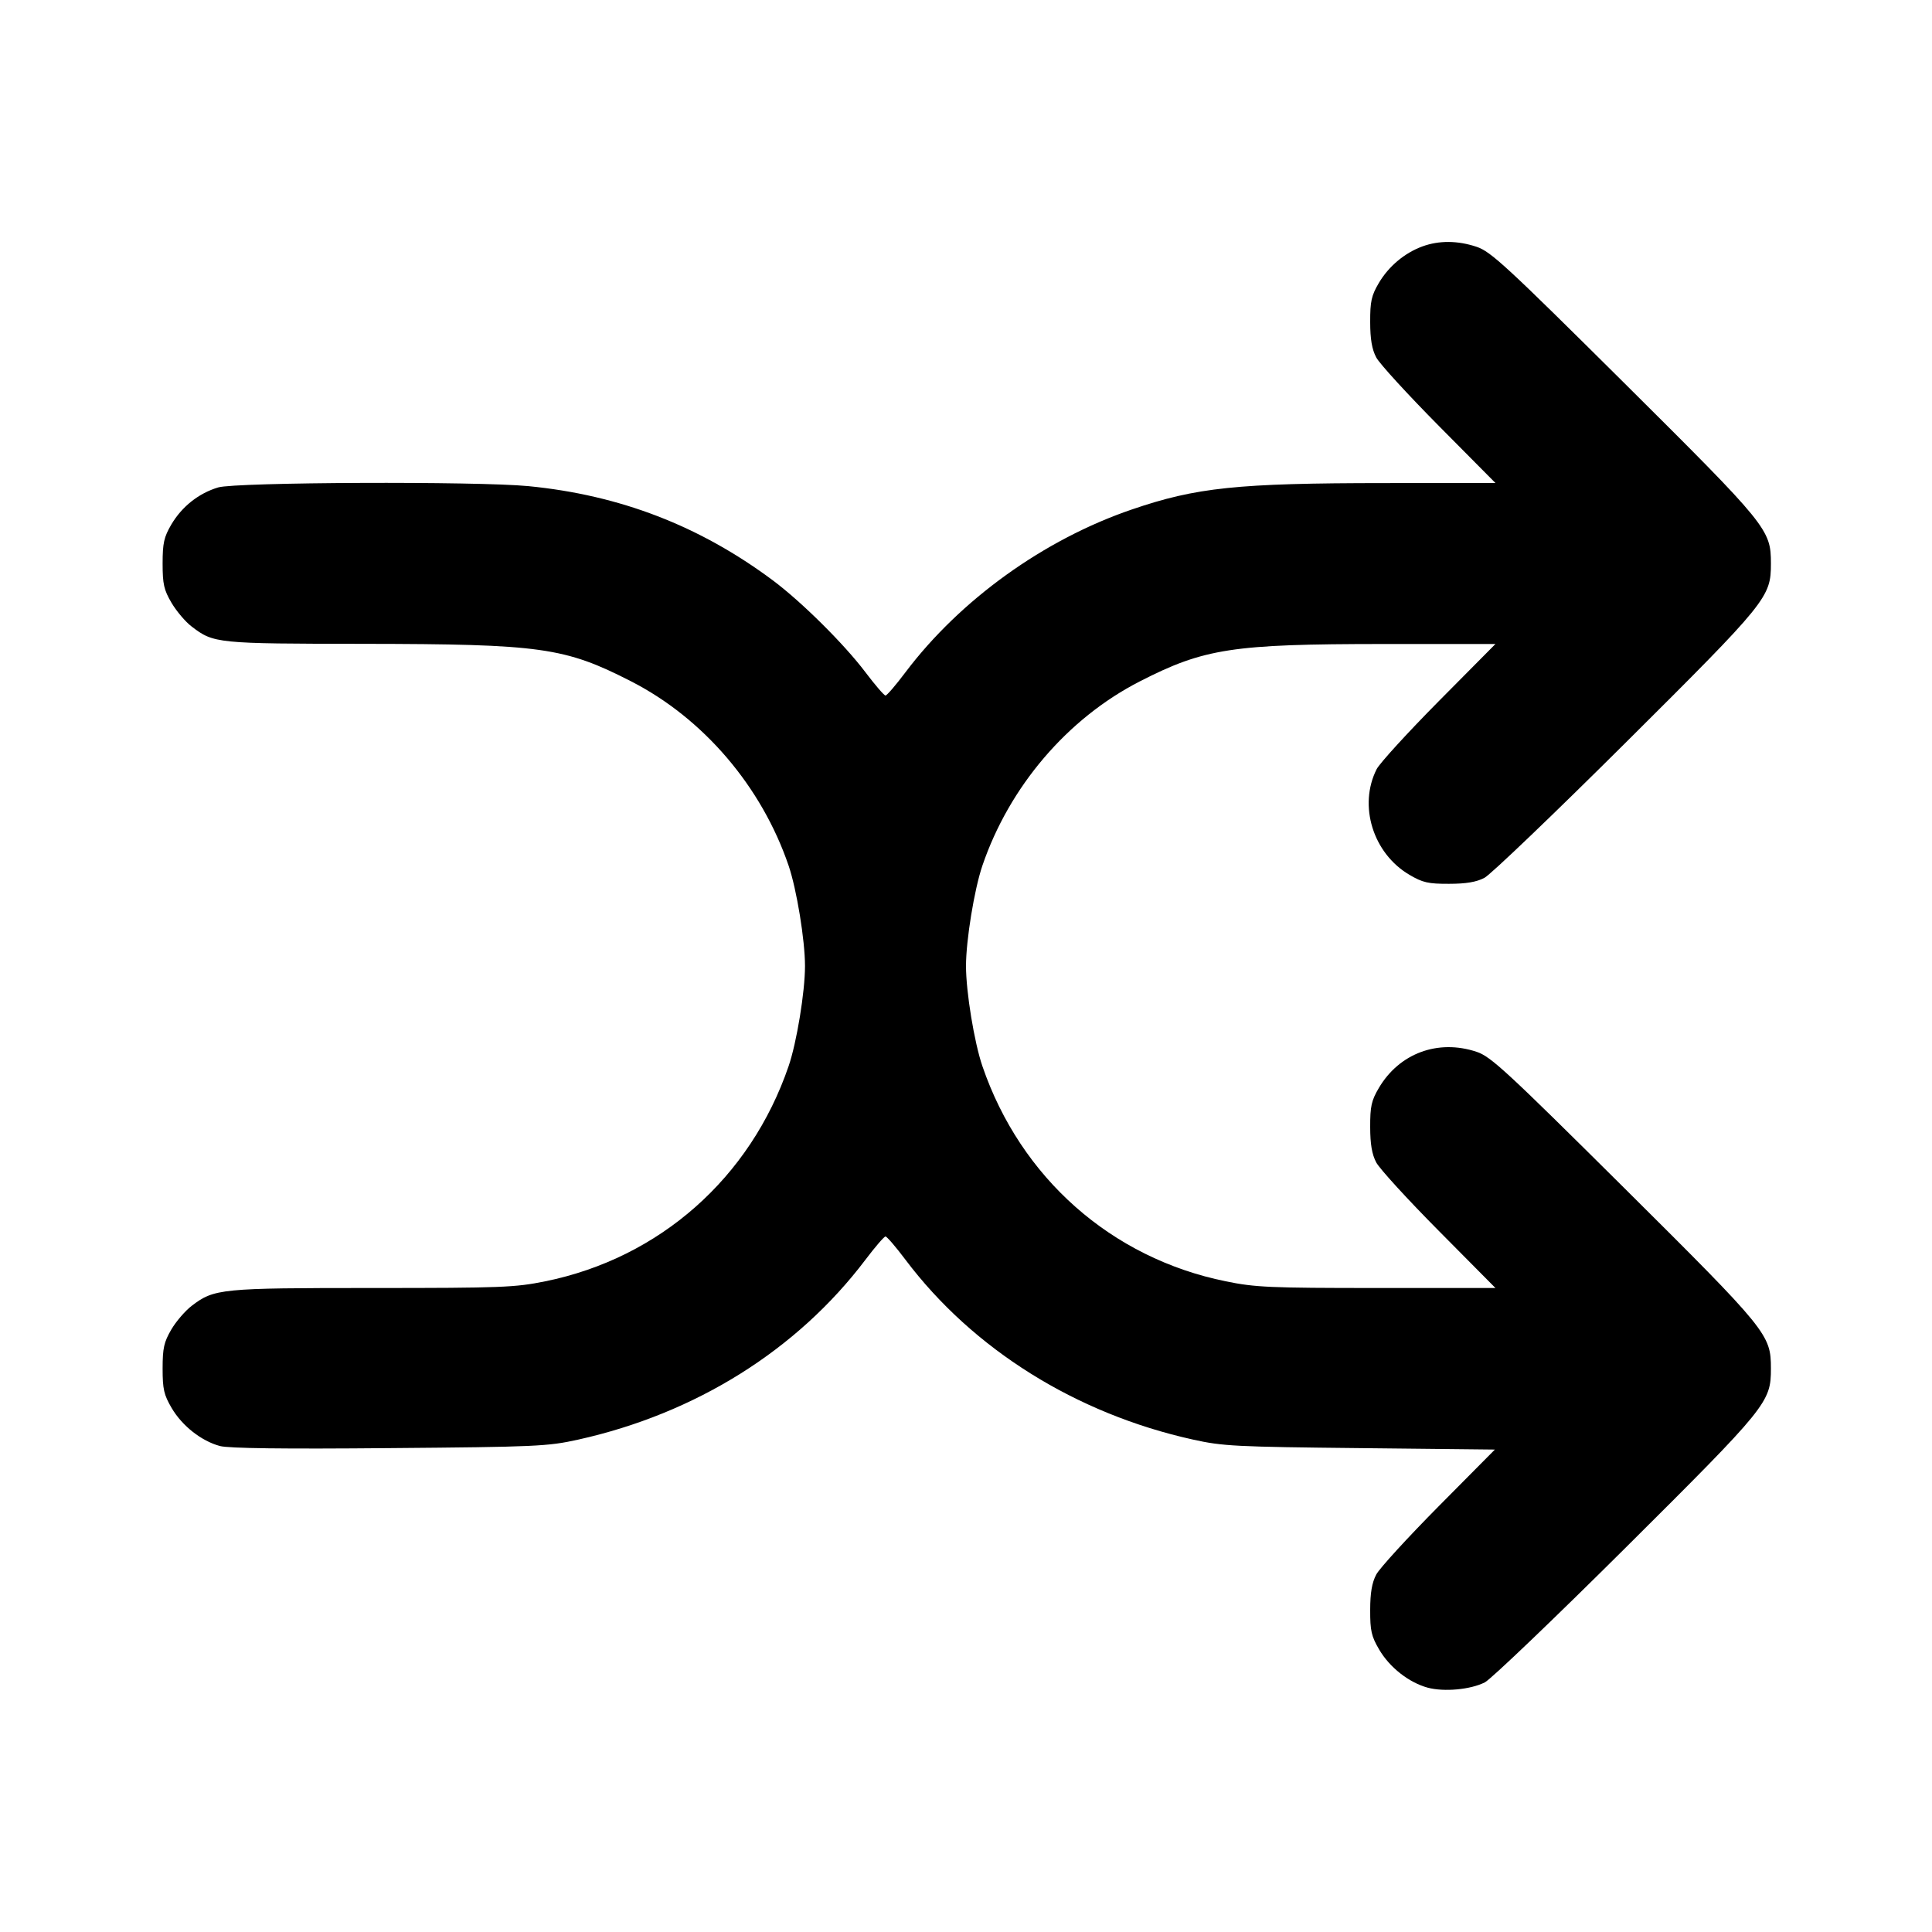 <svg xmlns="http://www.w3.org/2000/svg" width="24" height="24" viewBox="0 0 24 24" fill="none" stroke="currentColor" stroke-width="2" stroke-linecap="round" stroke-linejoin="round"><path d="M17.670 3.061 C 17.448 3.142,17.250 3.309,17.128 3.516 C 17.036 3.672,17.020 3.745,17.021 4.000 C 17.021 4.213,17.043 4.340,17.096 4.440 C 17.136 4.517,17.486 4.899,17.873 5.290 L 18.577 6.000 17.199 6.001 C 15.369 6.002,14.861 6.055,14.060 6.329 C 12.970 6.701,11.929 7.449,11.249 8.350 C 11.129 8.510,11.017 8.640,11.000 8.640 C 10.983 8.640,10.871 8.510,10.750 8.350 C 10.486 8.000,9.955 7.474,9.600 7.209 C 8.691 6.532,7.701 6.150,6.564 6.039 C 5.927 5.977,2.928 5.989,2.710 6.055 C 2.467 6.128,2.260 6.293,2.128 6.516 C 2.037 6.672,2.020 6.746,2.020 7.000 C 2.020 7.256,2.036 7.328,2.131 7.489 C 2.192 7.592,2.304 7.725,2.381 7.783 C 2.655 7.993,2.691 7.996,4.520 7.998 C 6.724 8.001,7.015 8.042,7.840 8.464 C 8.739 8.924,9.462 9.771,9.797 10.755 C 9.897 11.050,10.000 11.680,10.000 12.000 C 10.000 12.322,9.897 12.951,9.796 13.245 C 9.321 14.632,8.195 15.628,6.773 15.917 C 6.400 15.993,6.228 16.000,4.630 16.000 C 2.743 16.000,2.661 16.008,2.382 16.221 C 2.302 16.282,2.187 16.415,2.128 16.516 C 2.037 16.672,2.020 16.746,2.020 17.000 C 2.020 17.257,2.036 17.327,2.133 17.492 C 2.263 17.713,2.502 17.901,2.732 17.963 C 2.839 17.992,3.527 18.001,4.835 17.989 C 6.664 17.974,6.804 17.967,7.180 17.884 C 8.644 17.559,9.903 16.770,10.750 15.650 C 10.871 15.490,10.983 15.360,11.000 15.360 C 11.017 15.360,11.129 15.490,11.249 15.650 C 12.086 16.761,13.367 17.562,14.820 17.883 C 15.188 17.965,15.352 17.973,16.895 17.989 L 18.570 18.007 17.870 18.713 C 17.485 19.102,17.136 19.483,17.096 19.560 C 17.043 19.660,17.021 19.787,17.021 20.000 C 17.020 20.258,17.036 20.327,17.133 20.492 C 17.263 20.714,17.502 20.901,17.736 20.965 C 17.939 21.019,18.267 20.989,18.445 20.899 C 18.519 20.862,19.306 20.109,20.194 19.226 C 21.957 17.472,21.999 17.420,21.999 17.000 C 21.999 16.578,21.960 16.530,20.175 14.756 C 18.716 13.307,18.519 13.124,18.343 13.066 C 17.863 12.906,17.382 13.084,17.128 13.516 C 17.036 13.672,17.020 13.745,17.021 14.000 C 17.021 14.213,17.043 14.340,17.096 14.440 C 17.136 14.517,17.486 14.900,17.873 15.290 L 18.577 16.000 17.105 16.000 C 15.775 16.000,15.593 15.992,15.227 15.917 C 13.805 15.628,12.679 14.632,12.204 13.245 C 12.103 12.951,12.000 12.322,12.000 12.000 C 12.000 11.680,12.103 11.050,12.203 10.755 C 12.538 9.771,13.261 8.924,14.160 8.464 C 14.961 8.054,15.311 8.001,17.179 8.000 L 18.577 8.000 17.873 8.710 C 17.486 9.101,17.139 9.481,17.101 9.555 C 16.872 10.008,17.056 10.601,17.508 10.867 C 17.673 10.964,17.742 10.980,18.000 10.979 C 18.212 10.979,18.341 10.957,18.440 10.905 C 18.517 10.865,19.306 10.109,20.194 9.226 C 21.957 7.472,21.999 7.420,21.999 7.000 C 21.999 6.578,21.960 6.530,20.175 4.756 C 18.716 3.307,18.519 3.124,18.343 3.066 C 18.108 2.987,17.875 2.986,17.670 3.061 " stroke="none" fill-rule="evenodd" fill="black"></path></svg>